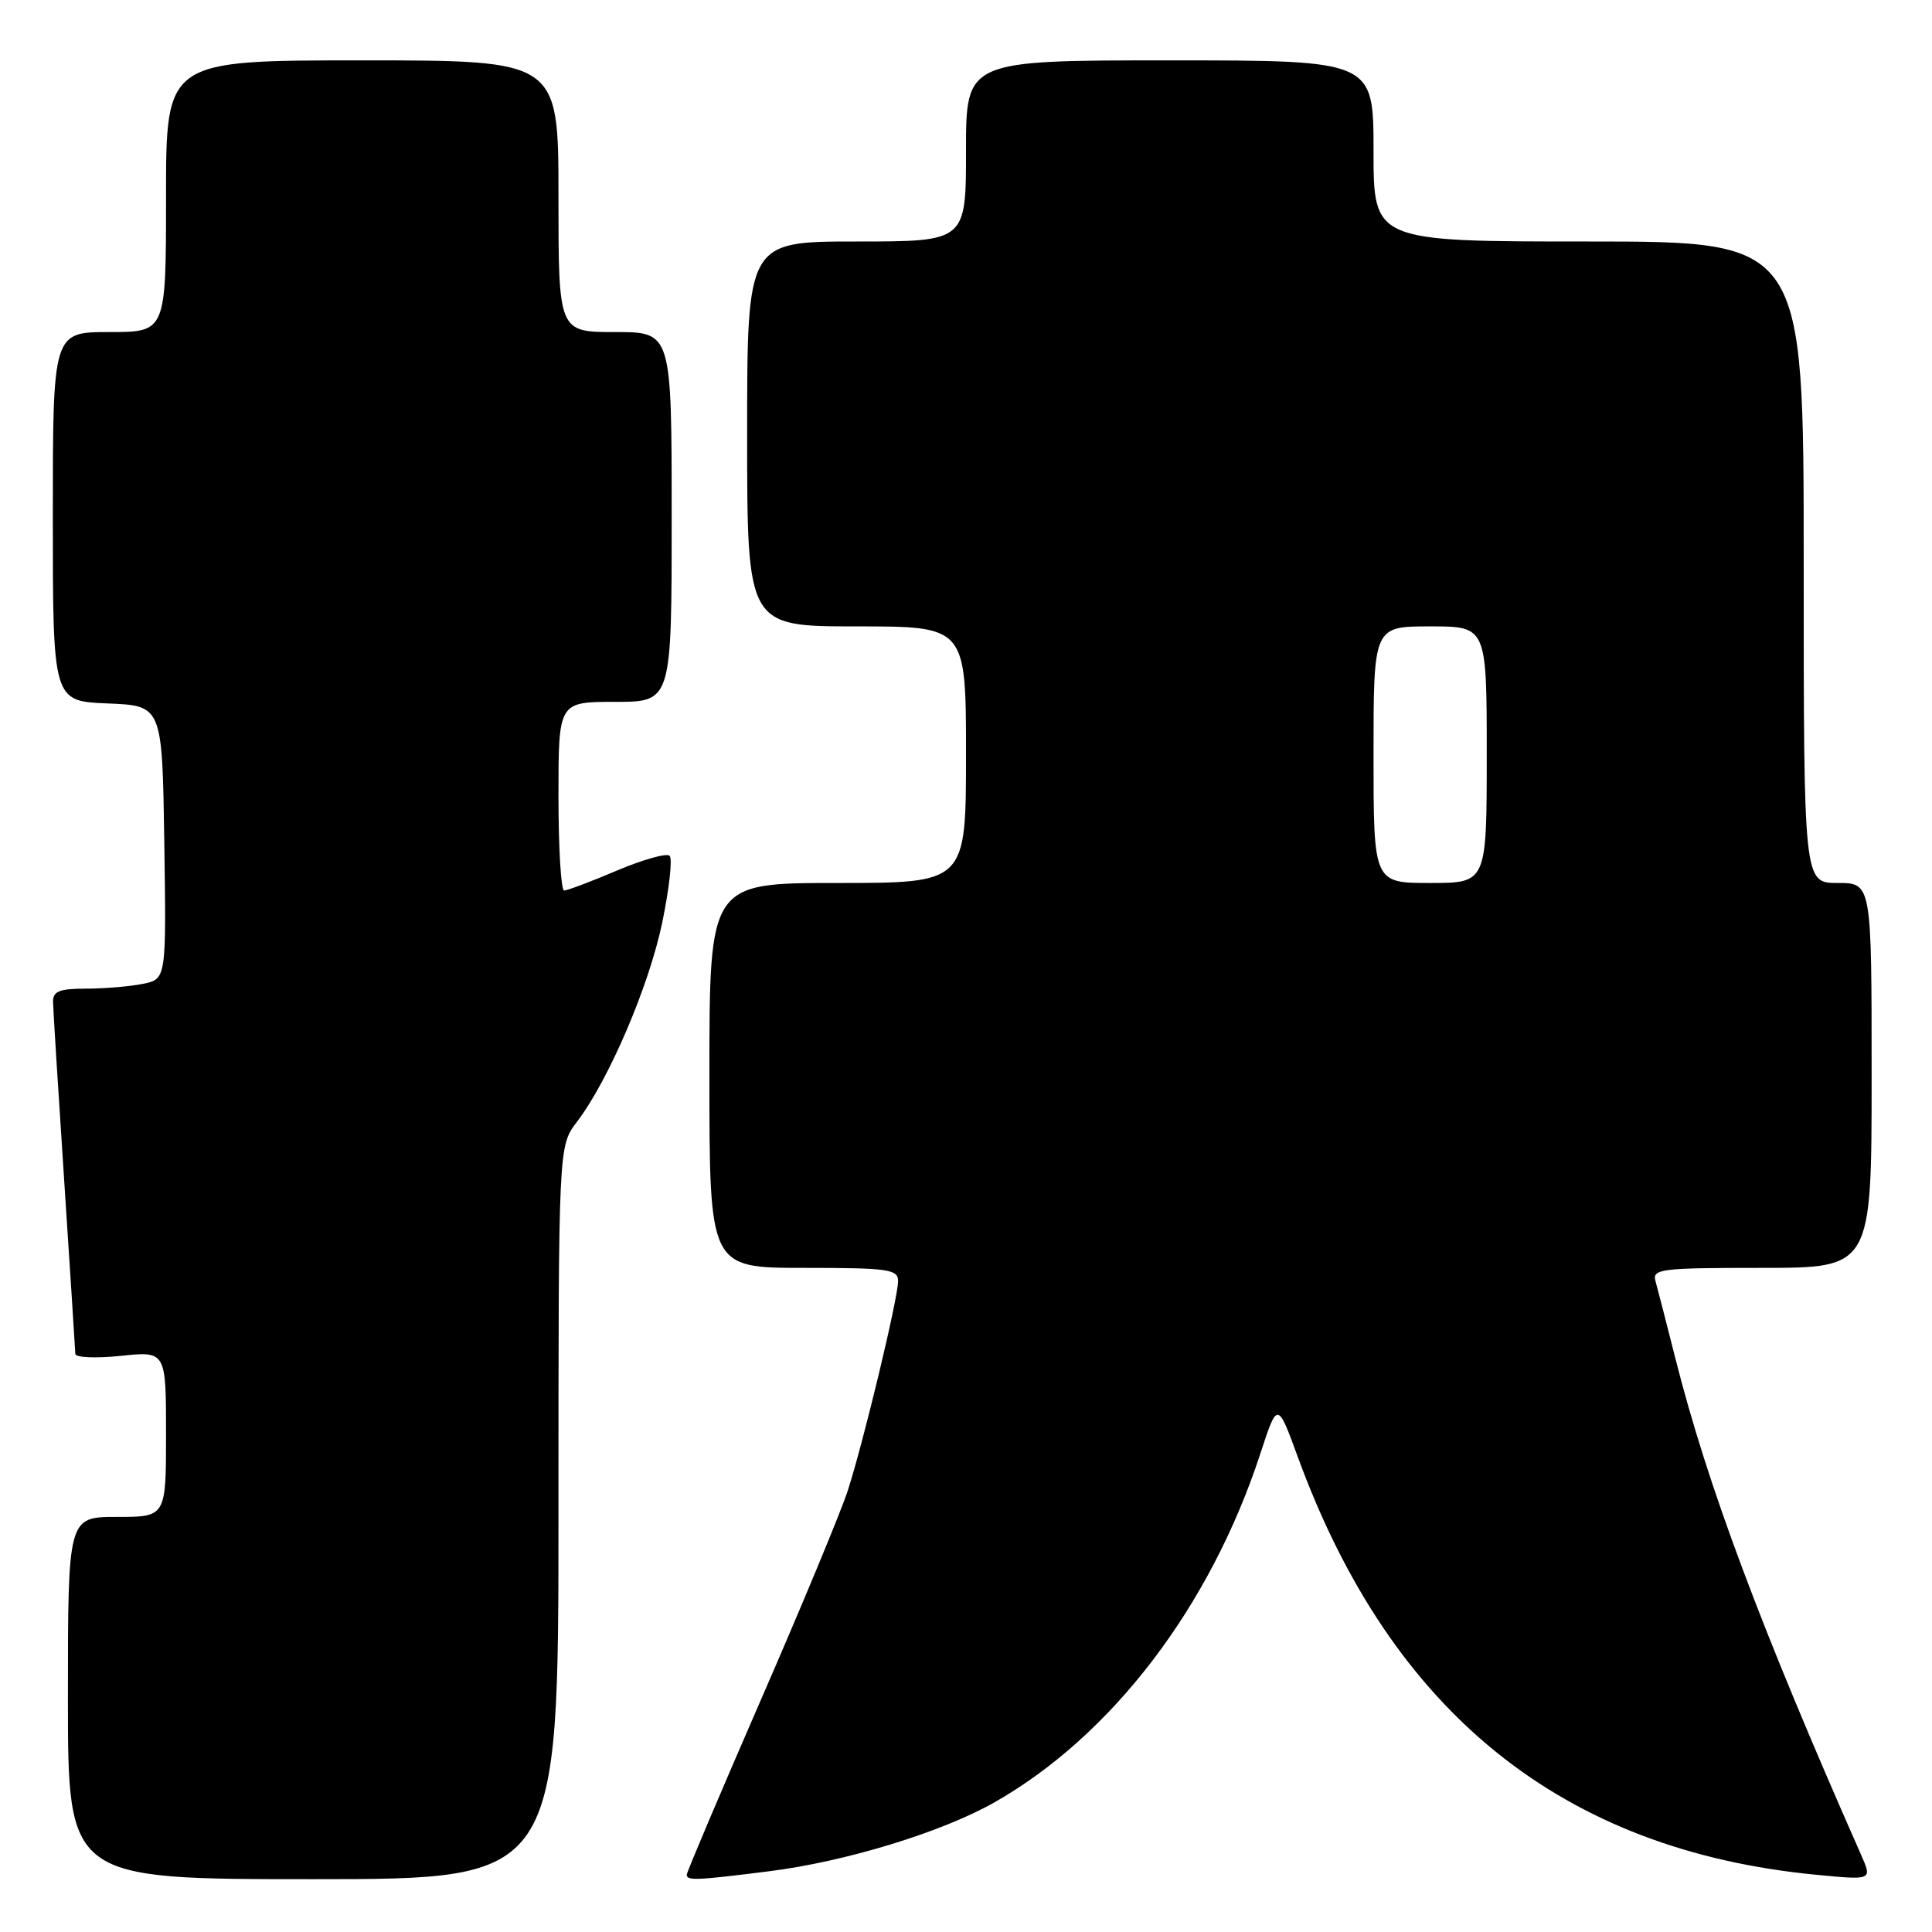 <?xml version="1.0" encoding="UTF-8" standalone="no"?>
<!DOCTYPE svg PUBLIC "-//W3C//DTD SVG 1.1//EN" "http://www.w3.org/Graphics/SVG/1.1/DTD/svg11.dtd" >
<svg xmlns="http://www.w3.org/2000/svg" xmlns:xlink="http://www.w3.org/1999/xlink" version="1.1" viewBox="0 0 256 256">
 <g >
 <path fill="currentColor"
d=" M 74.00 200.43 C 74.00 151.87 74.00 151.87 76.43 148.67 C 80.66 143.14 86.03 130.58 87.76 122.19 C 88.68 117.74 89.12 113.78 88.73 113.40 C 88.34 113.01 85.21 113.89 81.76 115.35 C 78.32 116.81 75.16 118.00 74.75 118.00 C 74.34 118.00 74.00 112.38 74.00 105.50 C 74.00 93.00 74.00 93.00 81.50 93.00 C 89.00 93.00 89.00 93.00 89.00 68.50 C 89.00 44.00 89.00 44.00 81.50 44.00 C 74.00 44.00 74.00 44.00 74.00 26.00 C 74.00 8.00 74.00 8.00 48.00 8.00 C 22.00 8.00 22.00 8.00 22.00 26.00 C 22.00 44.00 22.00 44.00 14.50 44.00 C 7.00 44.00 7.00 44.00 7.00 68.46 C 7.00 92.91 7.00 92.91 14.25 93.21 C 21.50 93.50 21.50 93.50 21.77 111.62 C 22.04 129.74 22.04 129.74 18.90 130.37 C 17.17 130.72 13.78 131.00 11.38 131.00 C 7.86 131.00 7.01 131.35 7.03 132.75 C 7.04 133.71 7.71 144.40 8.51 156.50 C 9.30 168.60 9.97 178.90 9.98 179.39 C 9.99 179.89 12.68 180.00 16.00 179.66 C 22.00 179.03 22.00 179.03 22.00 190.02 C 22.00 201.00 22.00 201.00 15.50 201.00 C 9.00 201.00 9.00 201.00 9.00 225.00 C 9.00 249.00 9.00 249.00 41.50 249.00 C 74.00 249.00 74.00 249.00 74.00 200.43 Z  M 101.85 247.96 C 112.01 246.69 124.73 242.80 131.72 238.85 C 147.31 230.01 160.37 212.90 167.01 192.59 C 169.27 185.68 169.27 185.68 171.98 193.09 C 184.38 226.98 207.05 245.22 240.79 248.43 C 248.08 249.13 248.08 249.13 246.62 245.81 C 233.25 215.56 226.23 196.76 221.98 179.93 C 220.81 175.29 219.63 170.71 219.36 169.75 C 218.91 168.14 220.04 168.00 233.43 168.00 C 248.00 168.00 248.00 168.00 248.00 142.50 C 248.00 117.00 248.00 117.00 243.50 117.00 C 239.00 117.00 239.00 117.00 239.00 74.50 C 239.00 32.00 239.00 32.00 210.50 32.00 C 182.00 32.00 182.00 32.00 182.00 20.00 C 182.00 8.00 182.00 8.00 155.00 8.00 C 128.00 8.00 128.00 8.00 128.00 20.00 C 128.00 32.00 128.00 32.00 113.50 32.00 C 99.00 32.00 99.00 32.00 99.00 57.50 C 99.00 83.00 99.00 83.00 113.50 83.00 C 128.00 83.00 128.00 83.00 128.00 100.00 C 128.00 117.00 128.00 117.00 111.00 117.00 C 94.00 117.00 94.00 117.00 94.00 142.50 C 94.00 168.00 94.00 168.00 106.50 168.00 C 117.74 168.00 119.00 168.18 119.00 169.75 C 119.00 172.00 114.44 190.98 112.34 197.50 C 111.45 200.25 106.29 212.69 100.86 225.15 C 95.44 237.60 91.00 248.07 91.00 248.40 C 91.00 249.22 92.23 249.17 101.85 247.96 Z  M 182.00 100.00 C 182.00 83.00 182.00 83.00 189.50 83.00 C 197.00 83.00 197.00 83.00 197.00 100.00 C 197.00 117.00 197.00 117.00 189.50 117.00 C 182.00 117.00 182.00 117.00 182.00 100.00 Z "/>
</g>
</svg>